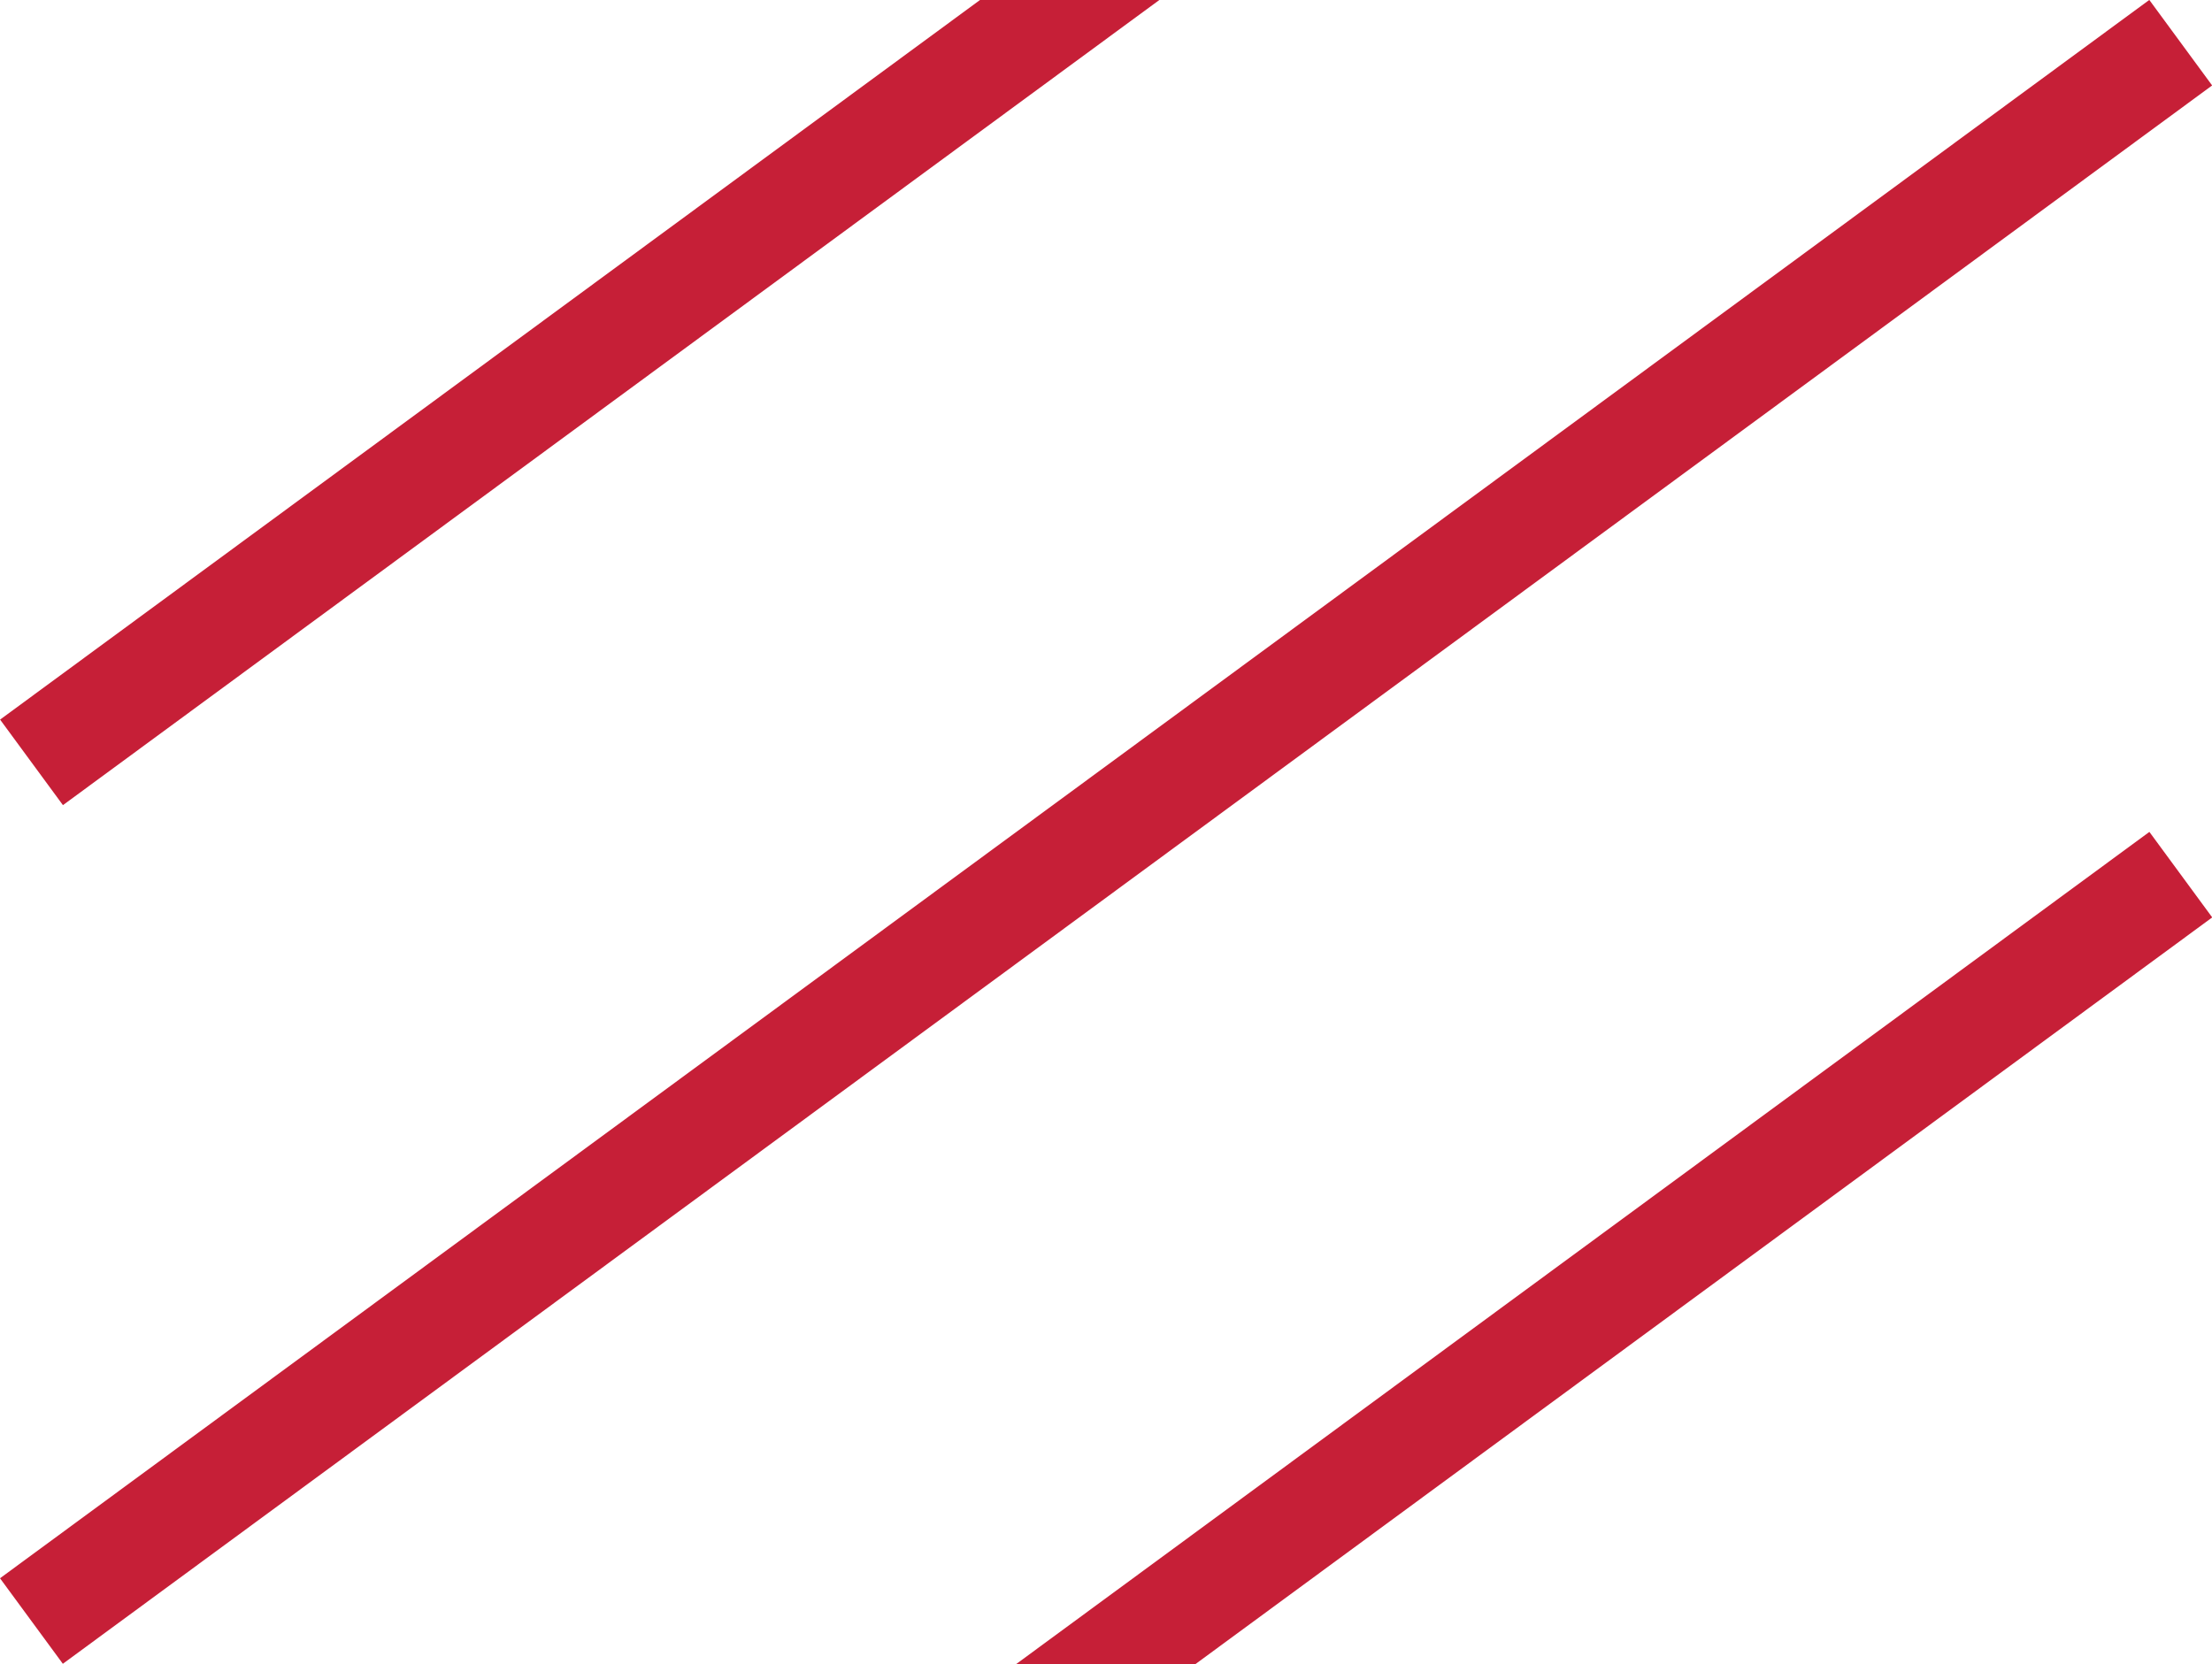 <?xml version="1.0" encoding="utf-8"?>
<!-- Generator: Adobe Illustrator 16.0.3, SVG Export Plug-In . SVG Version: 6.00 Build 0)  -->
<!DOCTYPE svg PUBLIC "-//W3C//DTD SVG 1.1//EN" "http://www.w3.org/Graphics/SVG/1.1/DTD/svg11.dtd">
<svg version="1.1" id="Layer_1" xmlns="http://www.w3.org/2000/svg" xmlns:xlink="http://www.w3.org/1999/xlink" x="0px" y="0px"
	 width="83.368px" height="62.725px" viewBox="0 0 83.368 62.725" enable-background="new 0 0 83.368 62.725" xml:space="preserve">
<rect x="39.683" y="-18.891" transform="matrix(-0.592 -0.806 0.806 -0.592 41.087 83.519)" fill="#C61F37" width="4" height="100.502"/>
<rect x="39.683" y="12.469" transform="matrix(-0.592 -0.806 0.806 -0.592 15.814 133.446)" fill="#C61F37" width="4" height="100.502"/>
<rect x="39.682" y="-51.252" transform="matrix(-0.592 -0.806 0.806 -0.592 67.173 31.993)" fill="#C61F37" width="4.001" height="100.502"/>
</svg>
